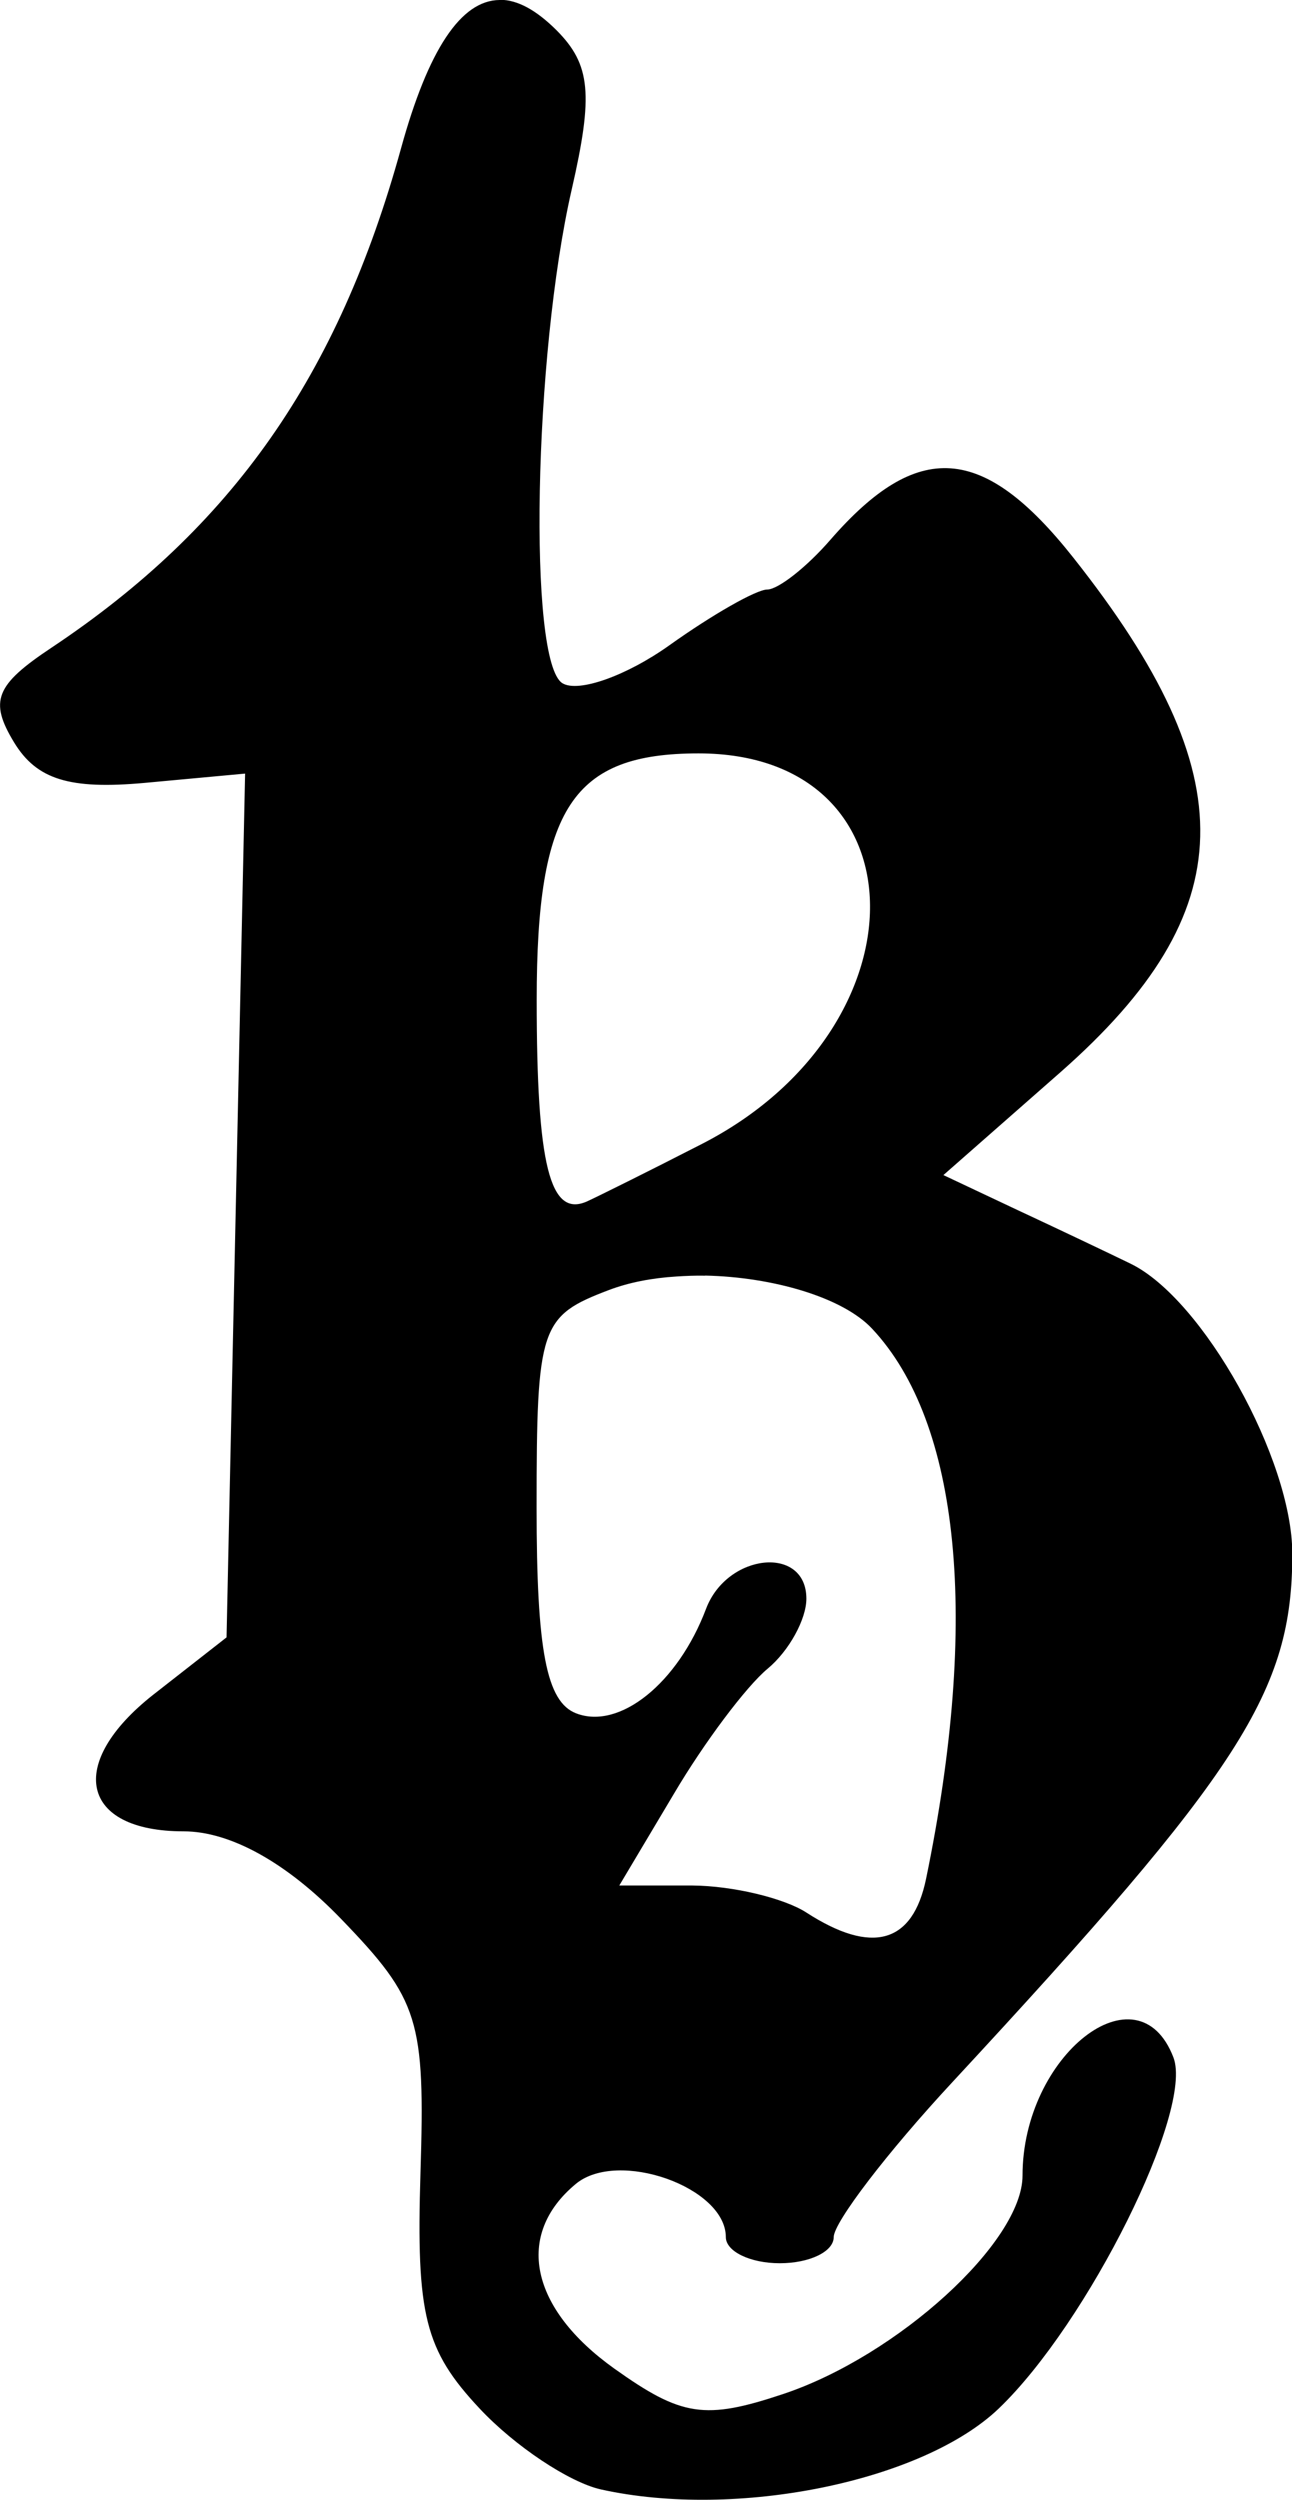 <?xml version="1.0" encoding="UTF-8" standalone="no"?>
<!-- Created with Inkscape (http://www.inkscape.org/) -->

<svg
   xmlns:dc="http://purl.org/dc/elements/1.1/"
   xmlns:cc="http://creativecommons.org/ns#"
   xmlns:rdf="http://www.w3.org/1999/02/22-rdf-syntax-ns#"
   xmlns:svg="http://www.w3.org/2000/svg"
   xmlns="http://www.w3.org/2000/svg"
   xmlns:sodipodi="http://sodipodi.sourceforge.net/DTD/sodipodi-0.dtd"
   xmlns:inkscape="http://www.inkscape.org/namespaces/inkscape"
   width="12.672mm"
   height="24.501mm"
   viewBox="0 0 12.672 24.501"
   version="1.1"
   id="svg1424"
   inkscape:version="0.92.2 (5c3e80d, 2017-08-06)"
   sodipodi:docname="tz.svg">
  <defs
     id="defs1418" />
  <sodipodi:namedview
     id="base"
     pagecolor="#ffffff"
     bordercolor="#666666"
     borderopacity="1.0"
     inkscape:pageopacity="0.0"
     inkscape:pageshadow="2"
     inkscape:zoom="5.6"
     inkscape:cx="40.268855"
     inkscape:cy="46.800614"
     inkscape:document-units="mm"
     inkscape:current-layer="layer1"
     showgrid="false"
     fit-margin-top="0"
     fit-margin-left="0"
     fit-margin-right="0"
     fit-margin-bottom="0"
     inkscape:window-width="756"
     inkscape:window-height="868"
     inkscape:window-x="834"
     inkscape:window-y="22"
     inkscape:window-maximized="1" />
  <g
     inkscape:label="Layer 1"
     inkscape:groupmode="layer"
     id="layer1"
     transform="translate(138.873,130.018)">
    <path
       style="fill:#000000;stroke-width:0.265"
       d="m -133.973,-130.018 c -0.379,0.003 -0.7,0.486 -0.967,1.455 -0.615,2.227 -1.652,3.711 -3.431,4.895 -0.547,0.364 -0.61,0.521 -0.364,0.926 0.222,0.365 0.545,0.464 1.282,0.397 l 0.984,-0.091 -0.091,4.233 -0.091,4.233 -0.719,0.562 c -0.859,0.676 -0.711,1.339 0.298,1.339 0.458,0 1.013,0.307 1.546,0.86 0.764,0.791 0.824,0.988 0.777,2.489 -0.043,1.392 0.043,1.735 0.579,2.307 0.345,0.369 0.881,0.725 1.191,0.794 1.33,0.295 3.156,-0.079 3.903,-0.794 0.874,-0.838 1.911,-2.92 1.712,-3.44 -0.348,-0.907 -1.48,-0.021 -1.48,1.158 0,0.651 -1.226,1.767 -2.348,2.141 -0.767,0.256 -0.995,0.221 -1.654,-0.248 -0.83,-0.591 -0.98,-1.313 -0.38,-1.811 0.413,-0.343 1.472,0.031 1.472,0.521 0,0.14 0.238,0.256 0.529,0.256 0.291,0 0.529,-0.113 0.529,-0.256 0,-0.143 0.522,-0.828 1.166,-1.521 2.832,-3.053 3.332,-3.827 3.332,-5.176 0,-0.928 -0.877,-2.5 -1.587,-2.844 -0.218,-0.106 -0.721,-0.345 -1.116,-0.529 l -0.719,-0.339 1.149,-1.009 c 1.788,-1.574 1.823,-2.899 0.124,-5.044 -0.883,-1.115 -1.525,-1.157 -2.381,-0.174 -0.235,0.271 -0.514,0.488 -0.62,0.488 -0.106,0 -0.537,0.245 -0.959,0.546 -0.421,0.3 -0.895,0.468 -1.05,0.372 -0.339,-0.21 -0.282,-3.209 0.091,-4.837 0.214,-0.933 0.187,-1.226 -0.149,-1.563 -0.198,-0.197 -0.382,-0.298 -0.554,-0.298 z m 1.951,7.384 c 2.226,0 2.249,2.693 0.033,3.828 -0.528,0.271 -1.036,0.522 -1.124,0.562 -0.368,0.166 -0.496,-0.355 -0.496,-1.976 0,-1.879 0.353,-2.414 1.587,-2.414 z m 0.066,5.118 c 0.658,0.014 1.347,0.211 1.637,0.521 0.862,0.92 1.054,2.849 0.529,5.391 -0.131,0.635 -0.53,0.747 -1.174,0.331 -0.218,-0.141 -0.721,-0.262 -1.116,-0.265 h -0.719 l 0.537,-0.901 c 0.294,-0.498 0.707,-1.049 0.918,-1.224 0.211,-0.175 0.38,-0.486 0.38,-0.686 0,-0.527 -0.777,-0.448 -0.984,0.099 -0.276,0.73 -0.848,1.188 -1.273,1.025 -0.293,-0.112 -0.389,-0.616 -0.389,-2.017 0,-1.78 0.036,-1.877 0.711,-2.133 0.193,-0.073 0.417,-0.117 0.661,-0.132 0.091,-0.006 0.187,-0.01 0.281,-0.008 z"
       id="path933"
       inkscape:connector-curvature="0" />
  </g>
</svg>
